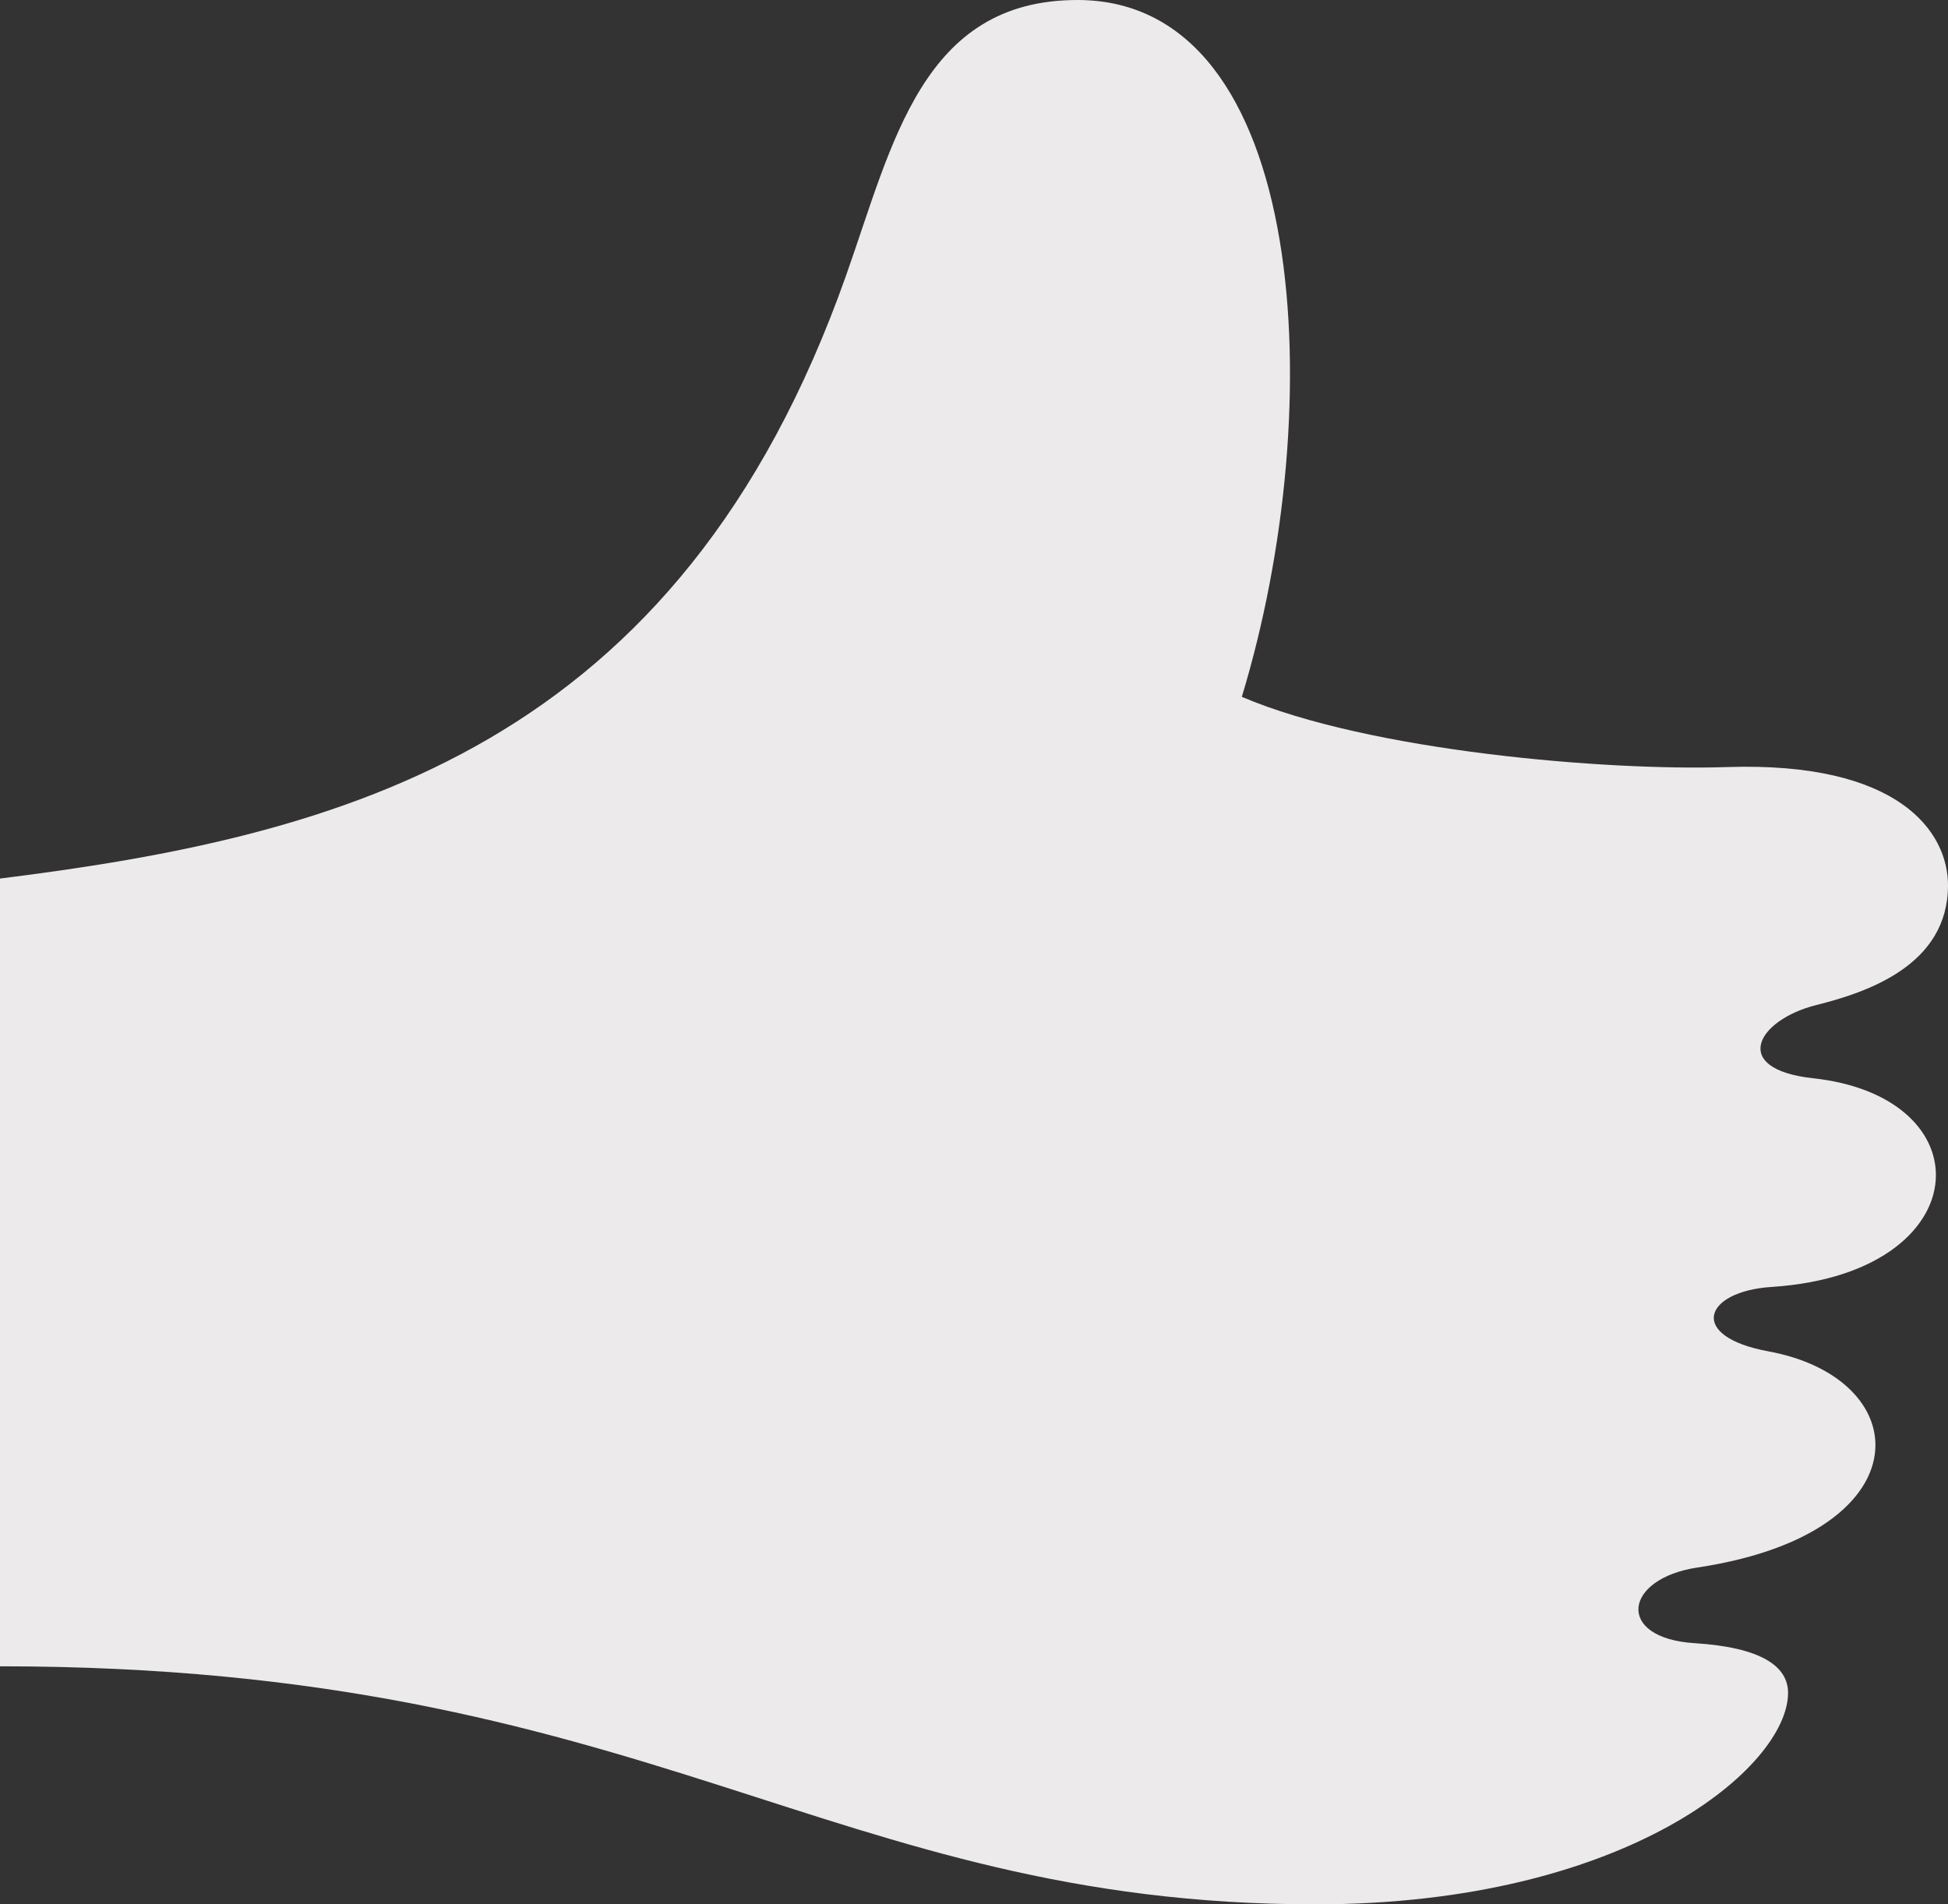 <?xml version="1.0" encoding="UTF-8"?>
<svg width="90px" height="88px" viewBox="0 0 90 88" version="1.1" xmlns="http://www.w3.org/2000/svg" xmlns:xlink="http://www.w3.org/1999/xlink">
    <rect x="0" y="0" width="90" height="88" fill="#333333" stroke="none"/>
    <!-- Generator: Sketch 46.2 (44496) - http://www.bohemiancoding.com/sketch -->
    <title>Fill 1</title>
    <desc>Created with Sketch.</desc>
    <defs></defs>
    <g id="worker" stroke="none" stroke-width="1" fill="none" fill-rule="evenodd">
        <g id="7" transform="translate(-315, -1127)" fill="#ECEAEA">
            <path d="M393.286,1202.93 C389.64,1202.702 389.987,1199.952 393.425,1199.435 C399.136,1198.577 401.647,1196.084 401.647,1193.778 C401.647,1191.838 399.865,1190.03 396.706,1189.447 C392.939,1188.754 393.718,1186.671 396.846,1186.47 C401.94,1186.14 404.441,1183.669 404.441,1181.3 C404.441,1179.228 402.529,1177.237 398.767,1176.826 C394.91,1176.405 396.166,1174.135 398.906,1173.446 C401.251,1172.859 405,1171.613 405,1167.909 C405,1165.445 402.75,1162.182 394.78,1162.446 C389.253,1162.629 378.278,1161.72 372.373,1159.201 C376.455,1145.792 375.474,1127 364.781,1127 C357.608,1127 356.249,1133.626 354.093,1139.72 C346.362,1161.606 330.89,1165.614 315,1167.598 L315,1204 C345.097,1204 353.252,1215 375.775,1215 C390.172,1215 397.611,1208.638 397.611,1205.225 C397.606,1204 396.382,1203.127 393.286,1202.93" id="Fill-1"></path>
        </g>
    </g>
</svg>